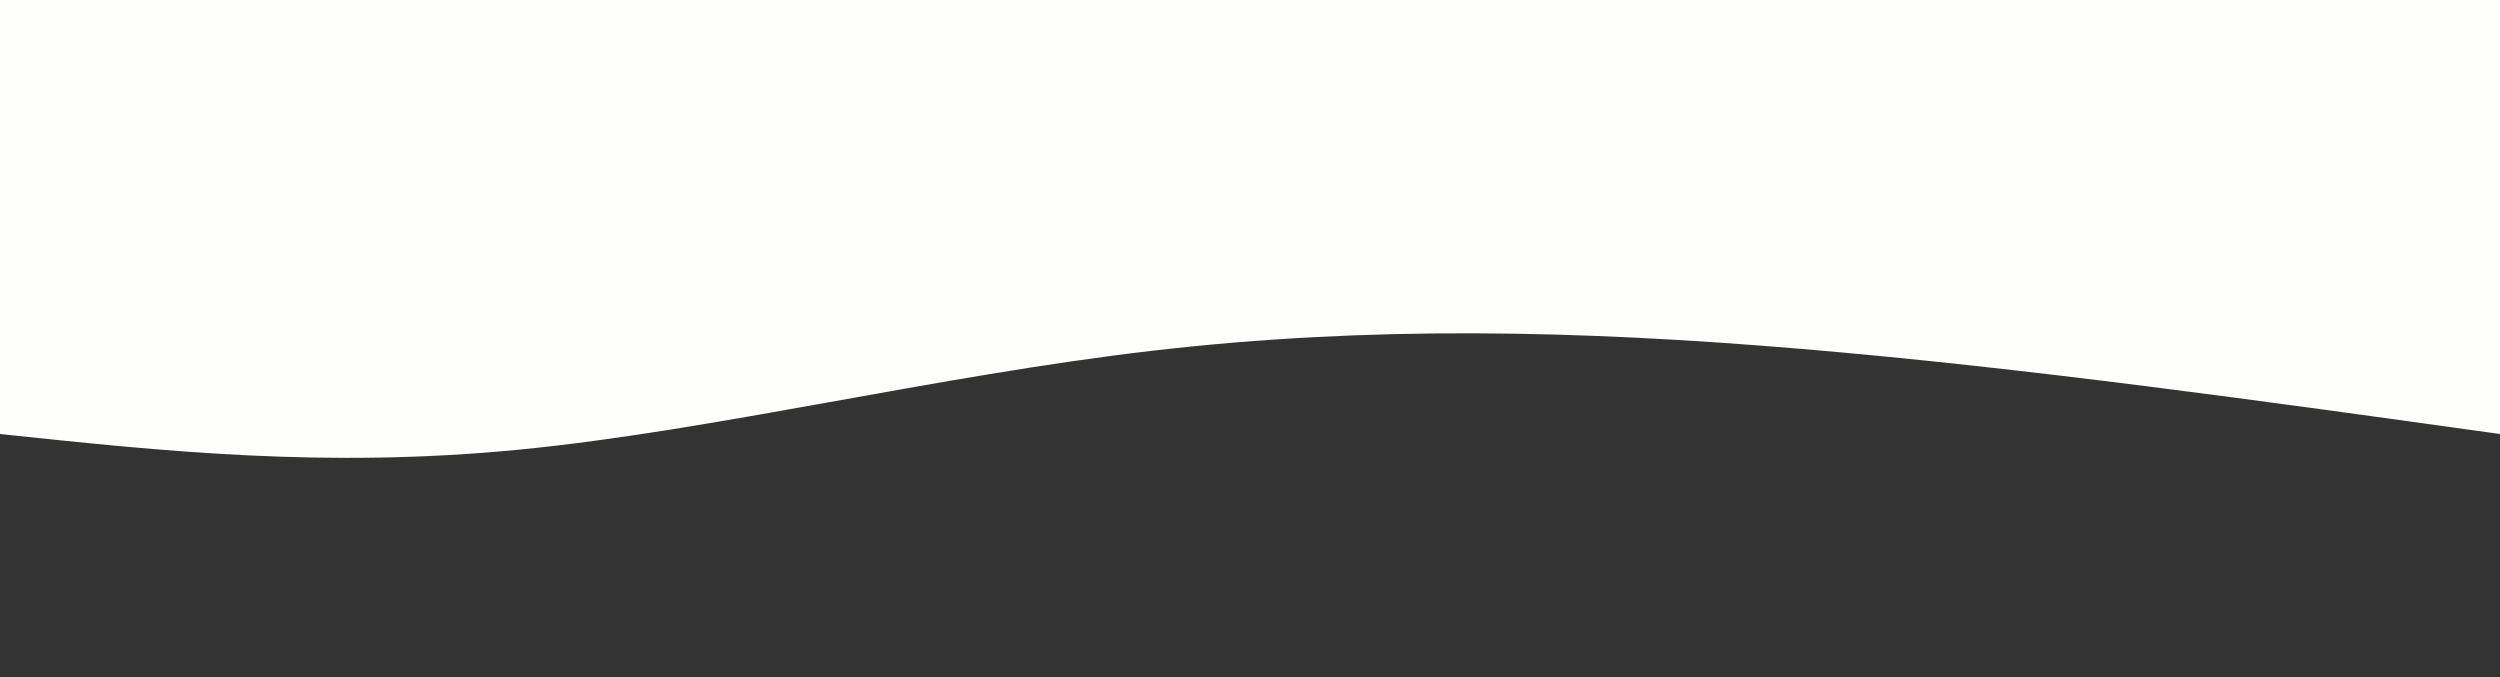 <svg width="100%" height="100%" id="svg" viewBox="0 0 1440 390" xmlns="http://www.w3.org/2000/svg" class="transition duration-300 ease-in-out delay-150"><rect x="0" y="0" width="1440" height="390" fill="#333333" stroke="none"/><style>
          .path-0{
            animation:pathAnim-0 8s;
            animation-timing-function: linear;
            animation-iteration-count: infinite;
          }
          @keyframes pathAnim-0{
            0%{
              d: path("M 0,400 L 0,150 C 136.679,169.071 273.357,188.143 402,199 C 530.643,209.857 651.25,212.5 776,198 C 900.75,183.5 1029.643,151.857 1141,141 C 1252.357,130.143 1346.179,140.071 1440,150 L 1440,400 L 0,400 Z");
            }
            25%{
              d: path("M 0,400 L 0,150 C 104.714,140.5 209.429,131 330,146 C 450.571,161 587,200.5 699,212 C 811,223.5 898.571,207 1018,192 C 1137.429,177 1288.714,163.5 1440,150 L 1440,400 L 0,400 Z");
            }
            50%{
              d: path("M 0,400 L 0,150 C 109.179,174.643 218.357,199.286 334,202 C 449.643,204.714 571.75,185.5 699,177 C 826.25,168.5 958.643,170.714 1083,168 C 1207.357,165.286 1323.679,157.643 1440,150 L 1440,400 L 0,400 Z");
            }
            75%{
              d: path("M 0,400 L 0,150 C 85,122.643 170,95.286 298,98 C 426,100.714 597,133.5 729,161 C 861,188.5 954,210.714 1066,208 C 1178,205.286 1309,177.643 1440,150 L 1440,400 L 0,400 Z");
            }
            100%{
              d: path("M 0,400 L 0,150 C 136.679,169.071 273.357,188.143 402,199 C 530.643,209.857 651.25,212.5 776,198 C 900.75,183.5 1029.643,151.857 1141,141 C 1252.357,130.143 1346.179,140.071 1440,150 L 1440,400 L 0,400 Z");
            }
          }</style><path d="M 0,400 L 0,150 C 136.679,169.071 273.357,188.143 402,199 C 530.643,209.857 651.25,212.5 776,198 C 900.75,183.5 1029.643,151.857 1141,141 C 1252.357,130.143 1346.179,140.071 1440,150 L 1440,400 L 0,400 Z" stroke="none" stroke-width="0" fill="#fefefd" fill-opacity="1" class="transition-all duration-300 ease-in-out delay-150 path-0" transform="rotate(-180 720 200)"></path></svg>